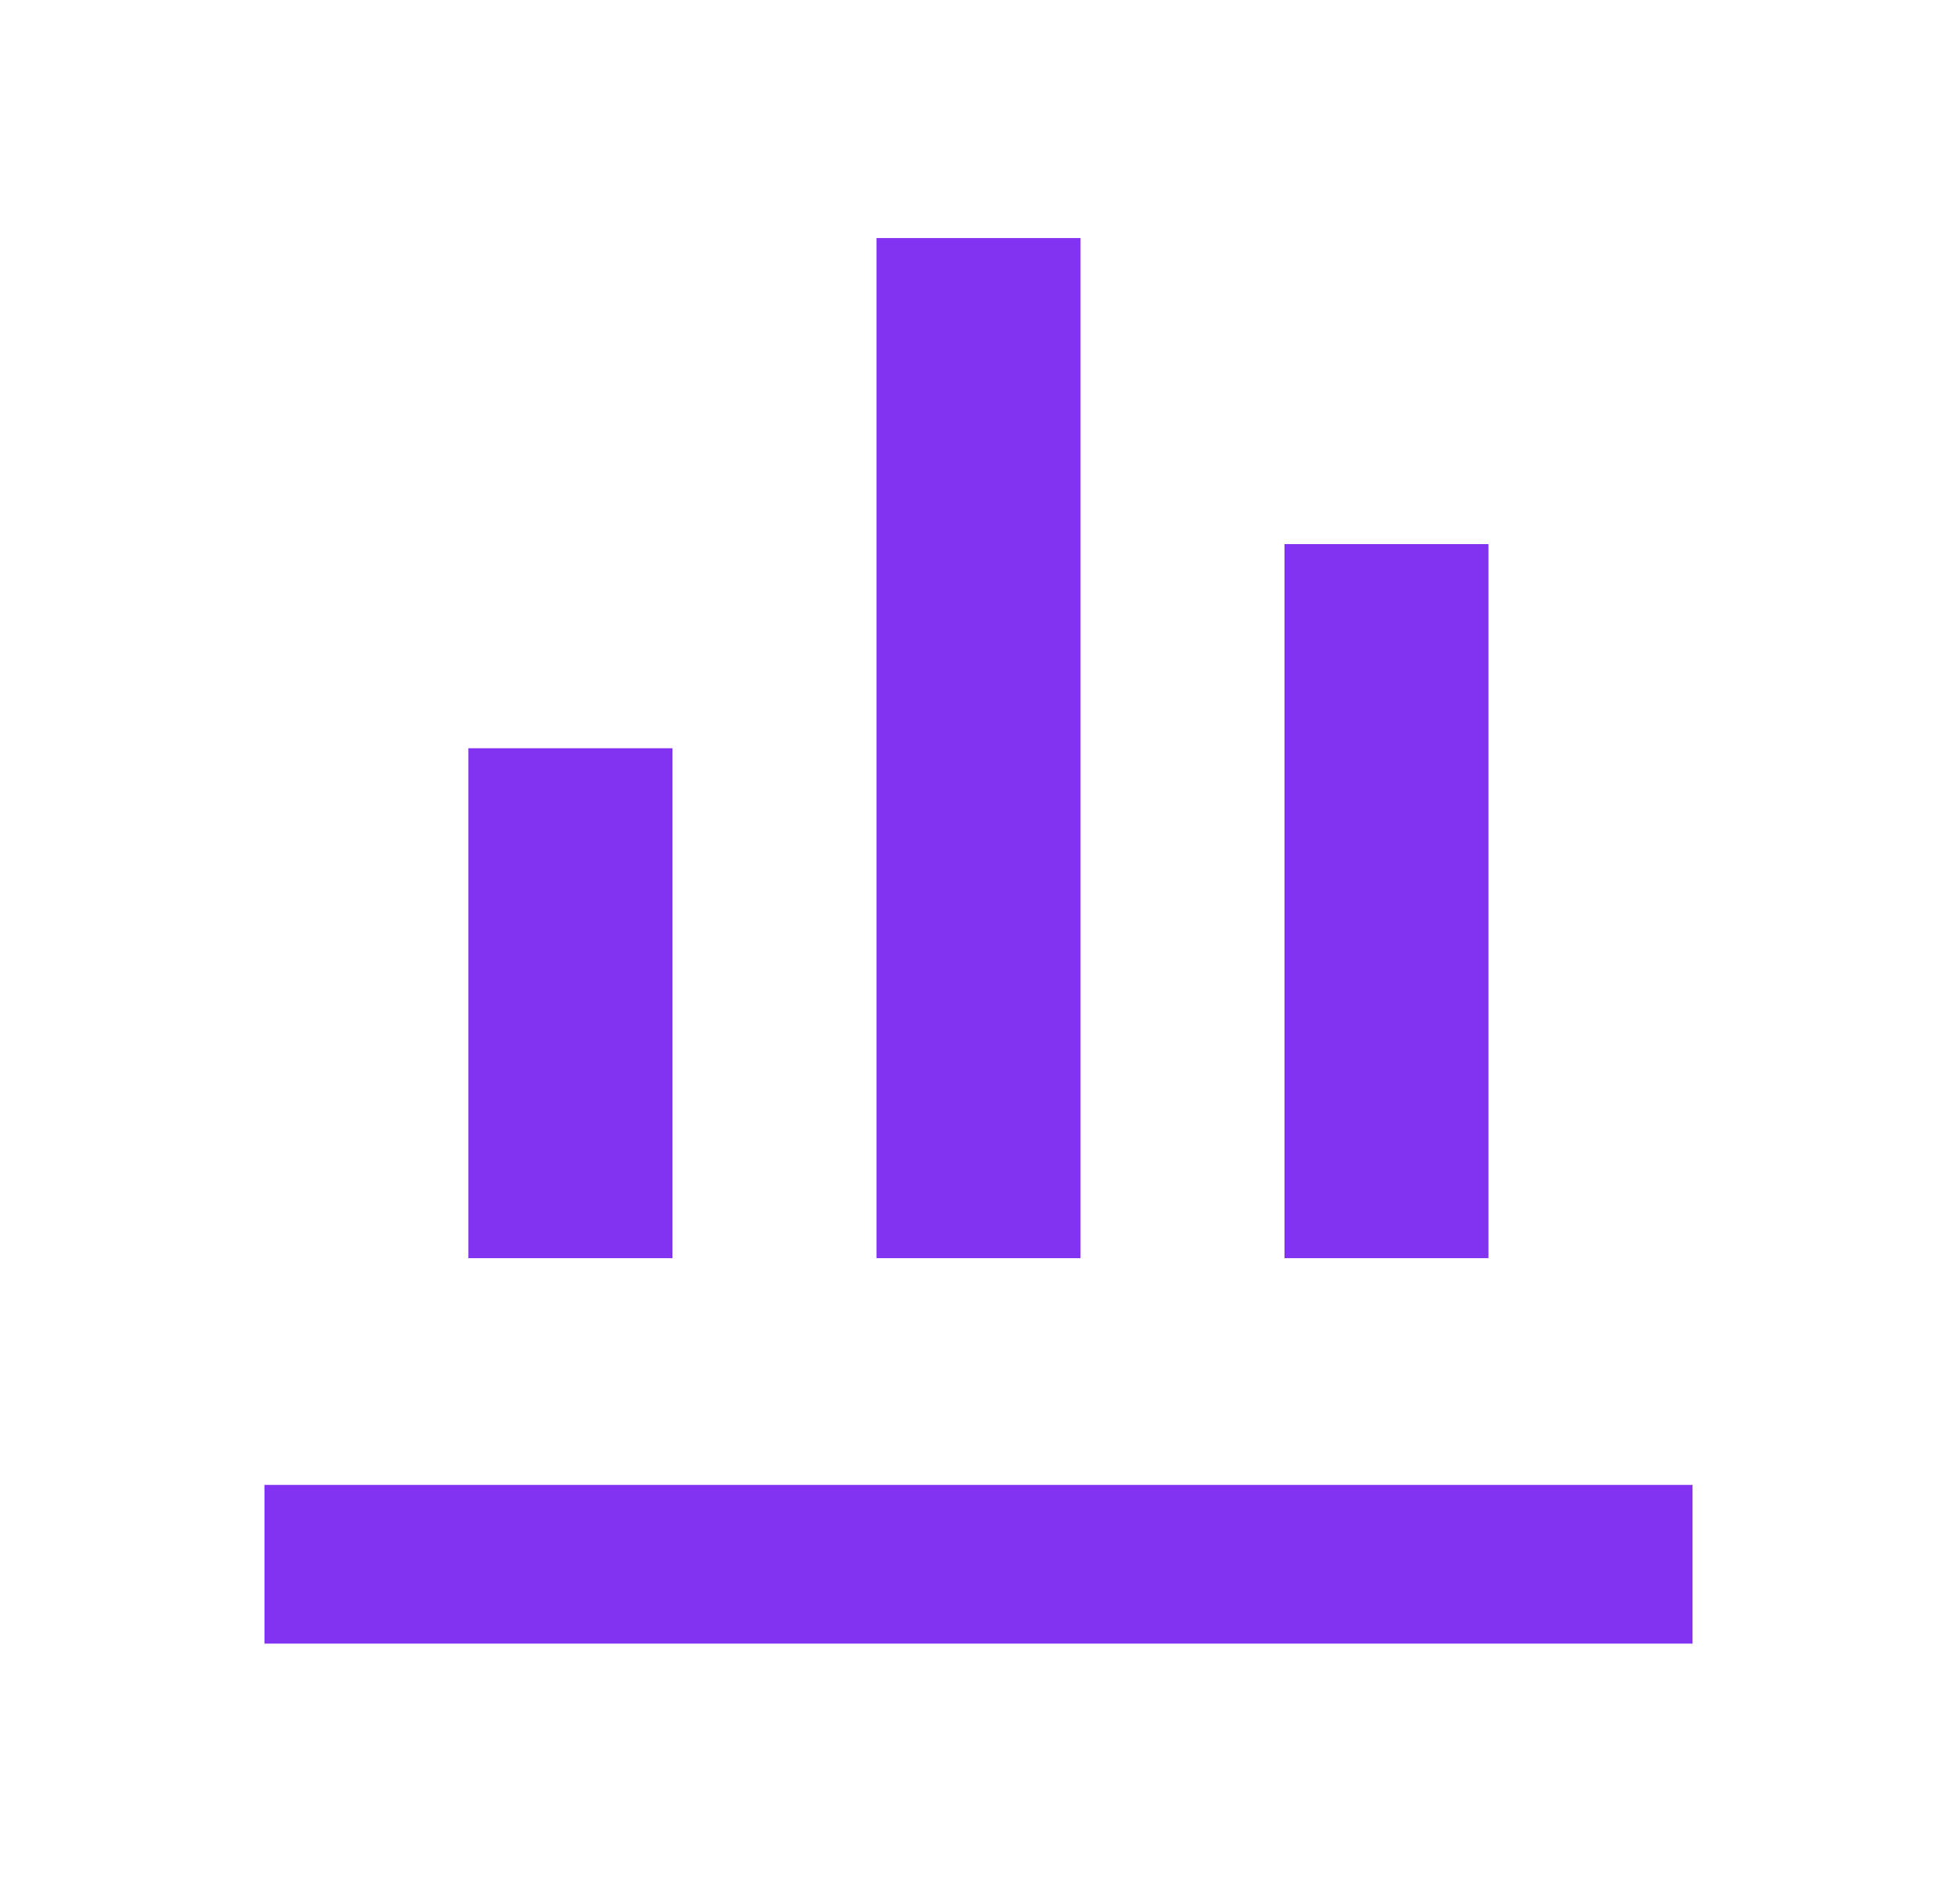 <svg width="37" height="36" viewBox="0 0 37 36" fill="none" xmlns="http://www.w3.org/2000/svg">
<path d="M12.714 23.785H8.855V14.145H12.713V23.787L12.714 23.785ZM20.429 23.785H16.571V4.5H20.429V23.785ZM28.142 23.785H24.285V10.286H28.142V23.785Z" fill="#8133F1"/>
<path fill-rule="evenodd" clip-rule="evenodd" d="M32 31.071H5V28.071H32V31.071Z" fill="#8133F1"/>
</svg>
